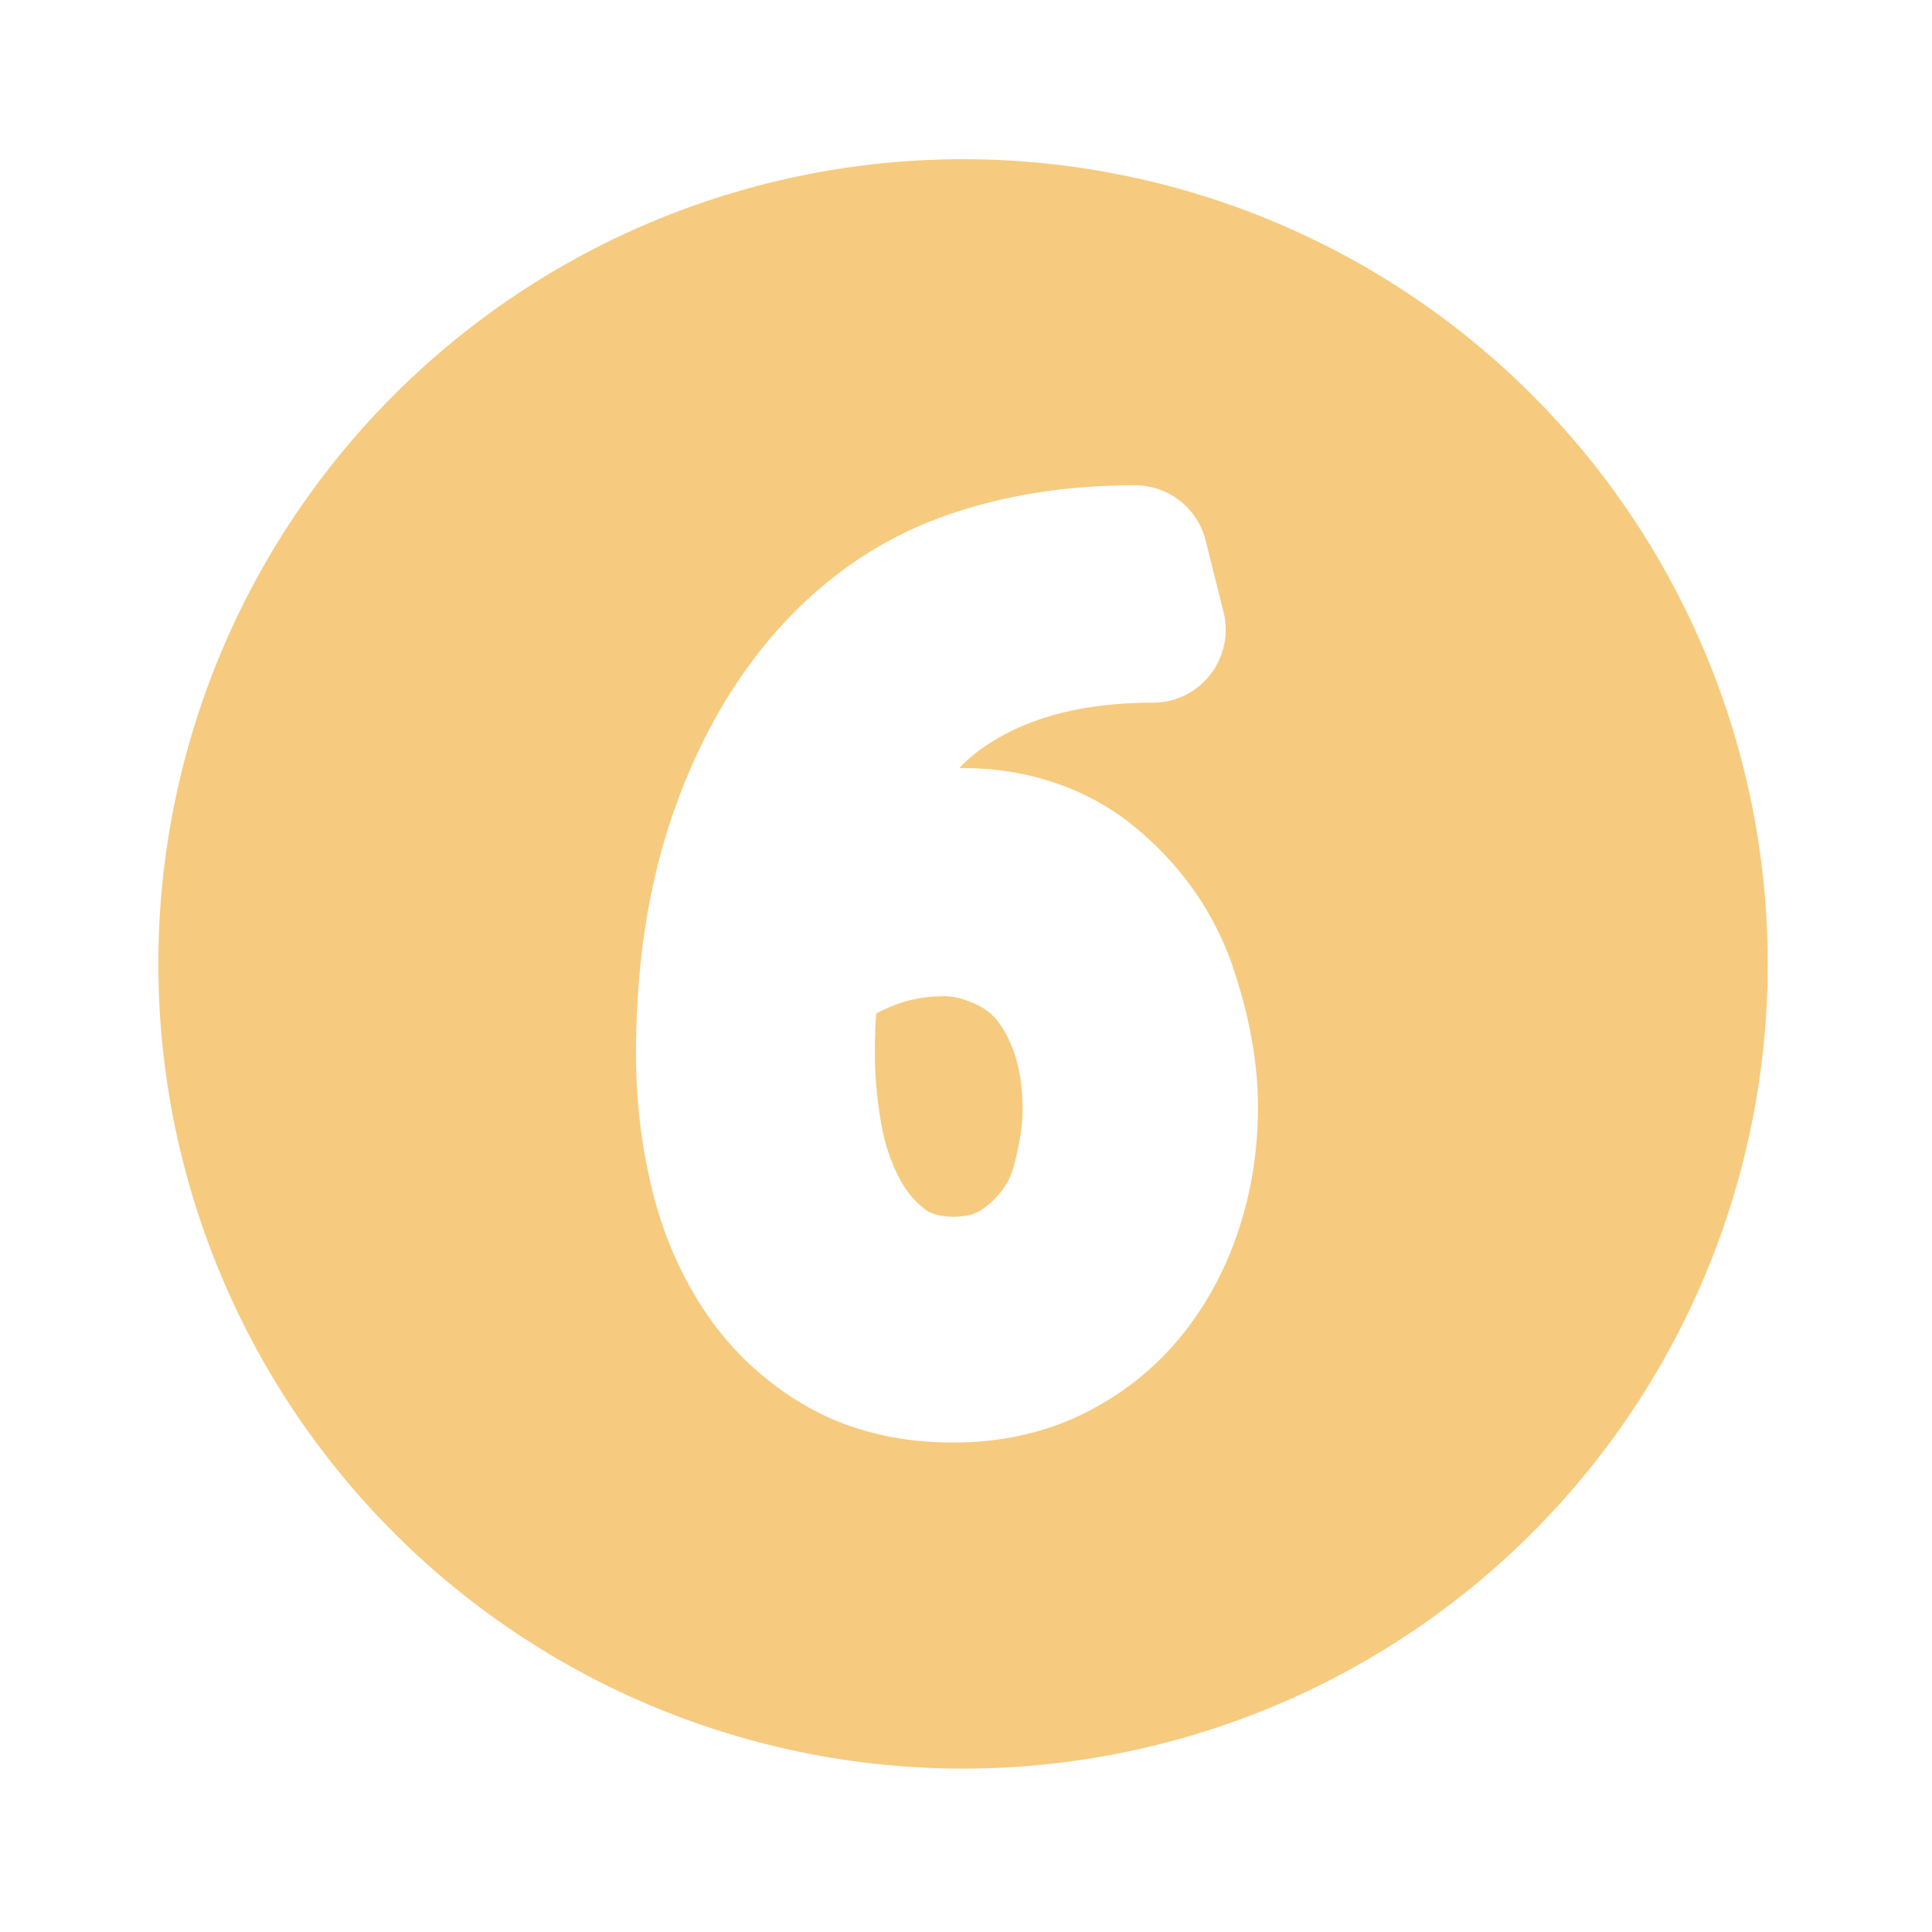 <?xml version="1.0" encoding="UTF-8" standalone="no"?>
<svg xmlns:dc="http://purl.org/dc/elements/1.1/" xmlns:cc="http://creativecommons.org/ns#" xmlns:rdf="http://www.w3.org/1999/02/22-rdf-syntax-ns#" xmlns:svg="http://www.w3.org/2000/svg" xmlns="http://www.w3.org/2000/svg" xmlns:sodipodi="http://sodipodi.sourceforge.net/DTD/sodipodi-0.dtd" xmlns:inkscape="http://www.inkscape.org/namespaces/inkscape" version="1.2" viewBox="0 0 120 120" width="120" height="120" id="svg6367" inkscape:version="0.91 r13725" sodipodi:docname="ic_6.svg">
        <defs id="defs6372" />
        <sodipodi:namedview pagecolor="#ffffff" bordercolor="#666666" borderopacity="1" objecttolerance="10" gridtolerance="10" guidetolerance="10" inkscape:pageopacity="0" inkscape:pageshadow="2" inkscape:window-width="1598" inkscape:window-height="879" id="namedview6370" showgrid="false" inkscape:zoom="5.53125" inkscape:cx="60" inkscape:cy="60" inkscape:window-x="0" inkscape:window-y="19" inkscape:window-maximized="0" inkscape:current-layer="svg6367" />
        <!-- copyright Melissa Steil <mst@pyneo.org> -->
        <g transform="matrix(0.106,0,0,0.106,-446.639,-295.264)" id="g4534">
                <path id="path4536" transform="matrix(13.472,0,0,13.472,4239,2811.444)" style="fill:#ee9900;fill-opacity:0.5;stroke:none" d="M 40,5 A 35,35 0 0 0 5,40 35,35 0 0 0 40,75 35,35 0 0 0 75,40 35,35 0 0 0 40,5 Z m -0.414,55.818 c -0.009,0 -0.017,0 -0.026,0 l 0,0 c -2.292,0 -4.488,-0.495 -6.386,-1.592 l 0,0 c -1.749,-1.005 -3.241,-2.389 -4.364,-4.059 l 0,0 c -1.093,-1.615 -1.874,-3.445 -2.349,-5.415 l 0,0 c -0.458,-1.891 -0.685,-3.833 -0.685,-5.807 l 0,0 c 0,-3.812 0.512,-7.307 1.602,-10.457 l 0,0 c 1.063,-3.079 2.568,-5.776 4.545,-8 l 0,0 c 1.966,-2.218 4.357,-3.895 7.057,-4.89 l 0,0 c 2.6,-0.961 5.449,-1.417 8.496,-1.416 l 0,0 c 1.455,0 2.724,0.99 3.076,2.402 l 0,0 0.778,3.114 c 0.237,0.945 0.022,1.953 -0.577,2.721 l 0,0 c -0.598,0.768 -1.525,1.219 -2.498,1.219 l 0,0 c -3.238,0.006 -5.594,0.718 -7.382,1.953 l 0,0 c -0.361,0.251 -0.706,0.545 -1.037,0.893 l 0,0 c 0.038,0 0.076,0 0.113,0 l 0,0 c 2.815,-0.019 5.543,0.876 7.647,2.665 l 0,0 c 1.926,1.611 3.372,3.684 4.157,6.035 l 0,0 c 0.691,2.059 1.072,4.074 1.073,6.045 l 0,0 c 7e-4,1.873 -0.283,3.7 -0.867,5.425 l 0,0 c -0.578,1.719 -1.438,3.295 -2.566,4.65 l 0,0 c -1.149,1.382 -2.588,2.499 -4.217,3.288 l 0,0 c -1.716,0.834 -3.625,1.228 -5.591,1.225 l 0,0 m 0.051,-9.819 c 0.698,-0.023 1.012,-0.147 1.511,-0.556 l 0,0 c 0.606,-0.547 0.884,-1.018 1.058,-1.634 l 0,0 c 0.277,-1.028 0.388,-1.868 0.386,-2.476 l 0,0 c -7e-4,-1.311 -0.236,-2.296 -0.615,-3.076 l 0,0 c -0.409,-0.819 -0.779,-1.154 -1.173,-1.375 l 0,0 c -0.682,-0.365 -1.182,-0.472 -1.634,-0.475 l 0,0 c -0.789,7e-4 -1.463,0.128 -2.092,0.365 l 0,0 c -0.304,0.116 -0.587,0.244 -0.853,0.383 l 0,0 c -0.039,0.529 -0.06,1.128 -0.059,1.791 l 0,0 c 0,0.909 0.085,1.889 0.266,2.943 l 0,0 c 0.159,0.922 0.423,1.707 0.78,2.4 l 0,0 c 0.327,0.624 0.687,1.043 1.146,1.393 l 0,0 c 0.225,0.158 0.514,0.307 1.28,0.319 l 0,0" />
        </g>
</svg>

